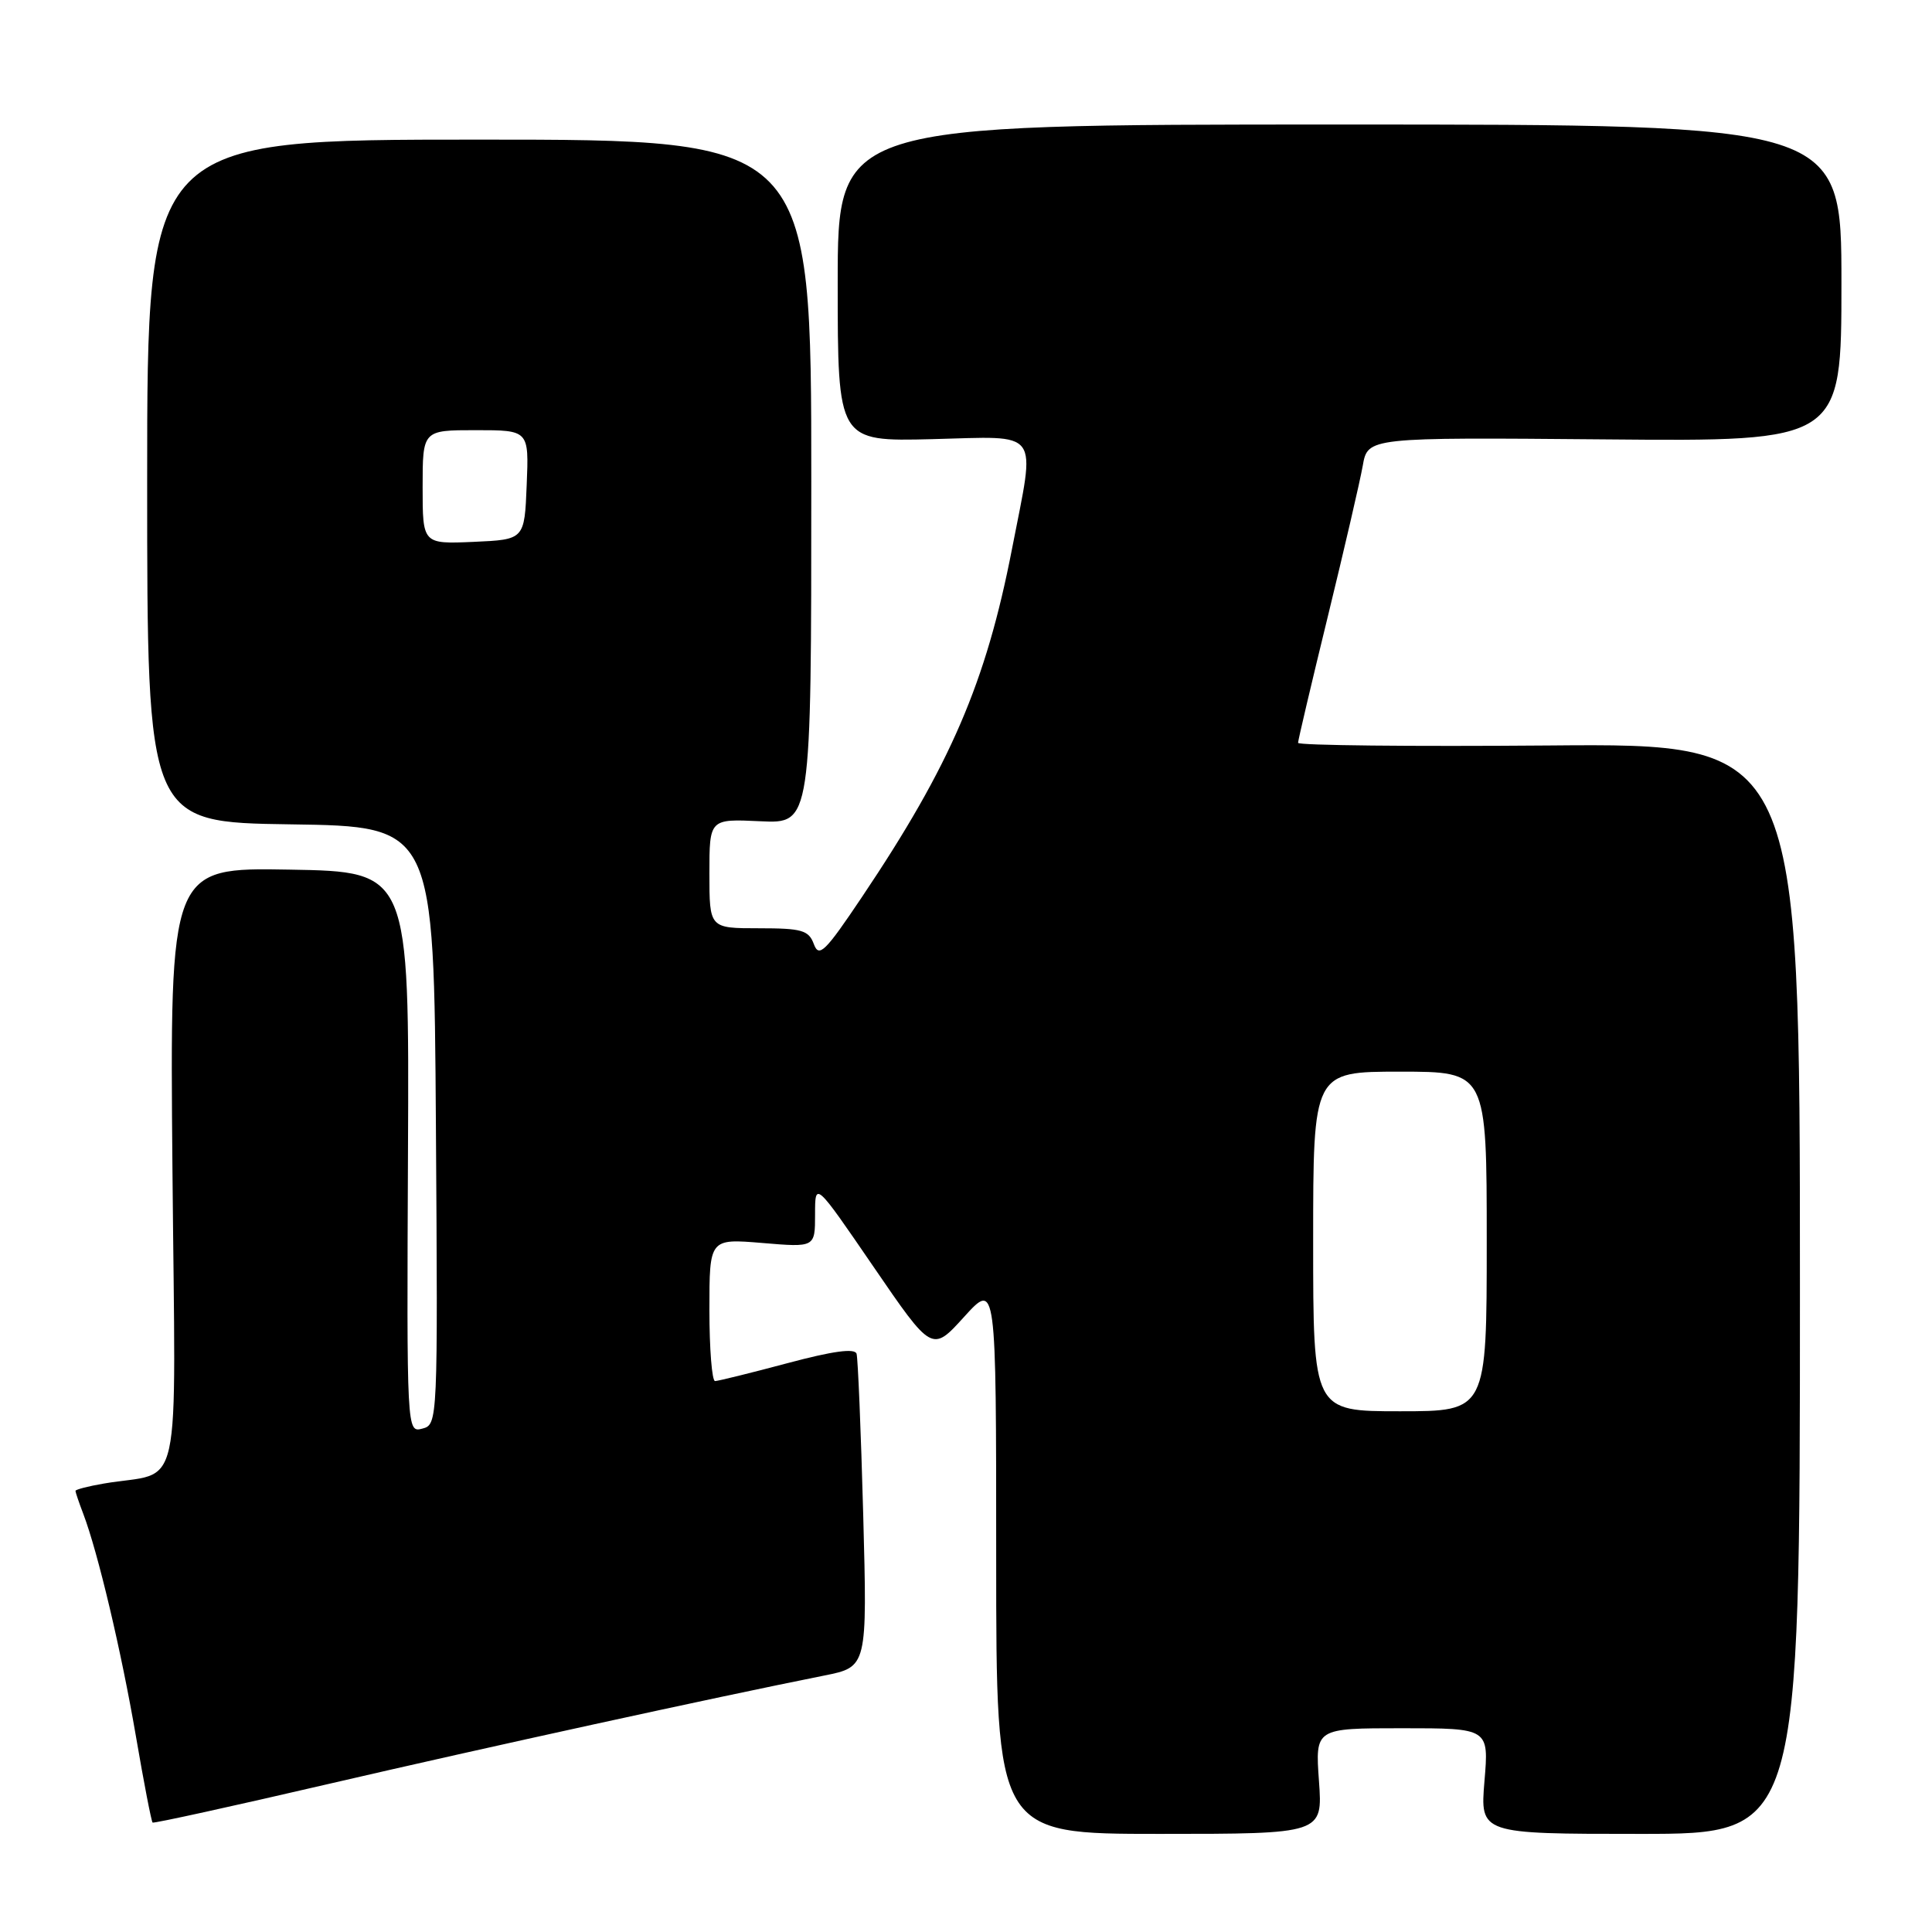 <?xml version="1.0" encoding="UTF-8" standalone="no"?>
<!DOCTYPE svg PUBLIC "-//W3C//DTD SVG 1.1//EN" "http://www.w3.org/Graphics/SVG/1.1/DTD/svg11.dtd" >
<svg xmlns="http://www.w3.org/2000/svg" xmlns:xlink="http://www.w3.org/1999/xlink" version="1.1" viewBox="0 0 256 256">
 <g >
 <path fill="currentColor"
d=" M 174.77 236.00 C 174.27 229.00 174.27 229.00 185.78 229.00 C 197.29 229.00 197.29 229.00 196.70 236.00 C 196.12 243.00 196.12 243.00 217.31 243.00 C 238.50 243.00 238.50 243.00 238.50 170.75 C 238.50 98.50 238.50 98.50 205.25 98.78 C 186.96 98.93 172.00 98.77 172.00 98.43 C 172.00 98.09 173.78 90.54 175.95 81.66 C 178.12 72.77 180.20 63.80 180.57 61.72 C 181.23 57.95 181.23 57.95 212.62 58.22 C 244.00 58.50 244.00 58.50 244.00 37.50 C 244.00 16.50 244.00 16.50 177.50 16.50 C 111.00 16.50 111.00 16.50 111.00 37.50 C 111.00 58.50 111.00 58.50 123.50 58.19 C 138.13 57.83 137.23 56.60 134.10 72.71 C 130.66 90.44 125.93 101.42 114.22 118.85 C 109.33 126.14 108.52 126.94 107.84 125.10 C 107.16 123.26 106.26 123.00 100.53 123.00 C 94.00 123.00 94.00 123.00 94.00 115.75 C 94.00 108.50 94.00 108.50 100.75 108.82 C 107.50 109.14 107.50 109.14 107.50 63.82 C 107.50 18.50 107.50 18.50 63.50 18.50 C 19.50 18.50 19.50 18.50 19.50 63.73 C 19.50 108.96 19.50 108.96 38.50 109.23 C 57.50 109.50 57.50 109.50 57.76 149.13 C 58.02 188.44 58.01 188.77 55.96 189.30 C 53.90 189.84 53.89 189.78 54.06 152.67 C 54.23 115.50 54.23 115.50 38.37 115.23 C 22.50 114.95 22.50 114.95 22.85 154.87 C 23.25 199.73 24.33 194.76 13.75 196.58 C 11.69 196.93 10.00 197.37 10.00 197.55 C 10.00 197.72 10.46 199.09 11.03 200.58 C 12.98 205.70 16.07 218.77 18.00 230.01 C 19.06 236.20 20.06 241.37 20.22 241.50 C 20.37 241.63 30.85 239.33 43.50 236.39 C 64.32 231.56 94.36 224.99 109.21 222.02 C 114.92 220.88 114.92 220.88 114.38 200.69 C 114.08 189.58 113.68 180.00 113.50 179.38 C 113.27 178.62 110.35 179.02 104.33 180.63 C 99.47 181.93 95.16 182.99 94.75 183.00 C 94.34 183.00 94.00 178.75 94.00 173.56 C 94.00 164.12 94.00 164.12 101.00 164.70 C 108.00 165.29 108.00 165.29 108.00 160.92 C 108.00 156.54 108.00 156.54 115.75 167.86 C 123.50 179.18 123.50 179.18 127.75 174.49 C 132.00 169.81 132.00 169.81 132.00 206.40 C 132.00 243.00 132.00 243.00 153.63 243.00 C 175.27 243.00 175.27 243.00 174.77 236.00 Z  M 174.00 164.50 C 174.00 142.00 174.00 142.00 185.50 142.00 C 197.00 142.00 197.00 142.00 197.00 164.50 C 197.00 187.00 197.00 187.00 185.50 187.00 C 174.00 187.00 174.00 187.00 174.00 164.50 Z  M 56.00 64.55 C 56.00 57.00 56.00 57.00 63.04 57.00 C 70.09 57.00 70.09 57.00 69.79 64.25 C 69.50 71.50 69.50 71.50 62.75 71.80 C 56.00 72.09 56.00 72.09 56.00 64.55 Z "/>
</g>
</svg>